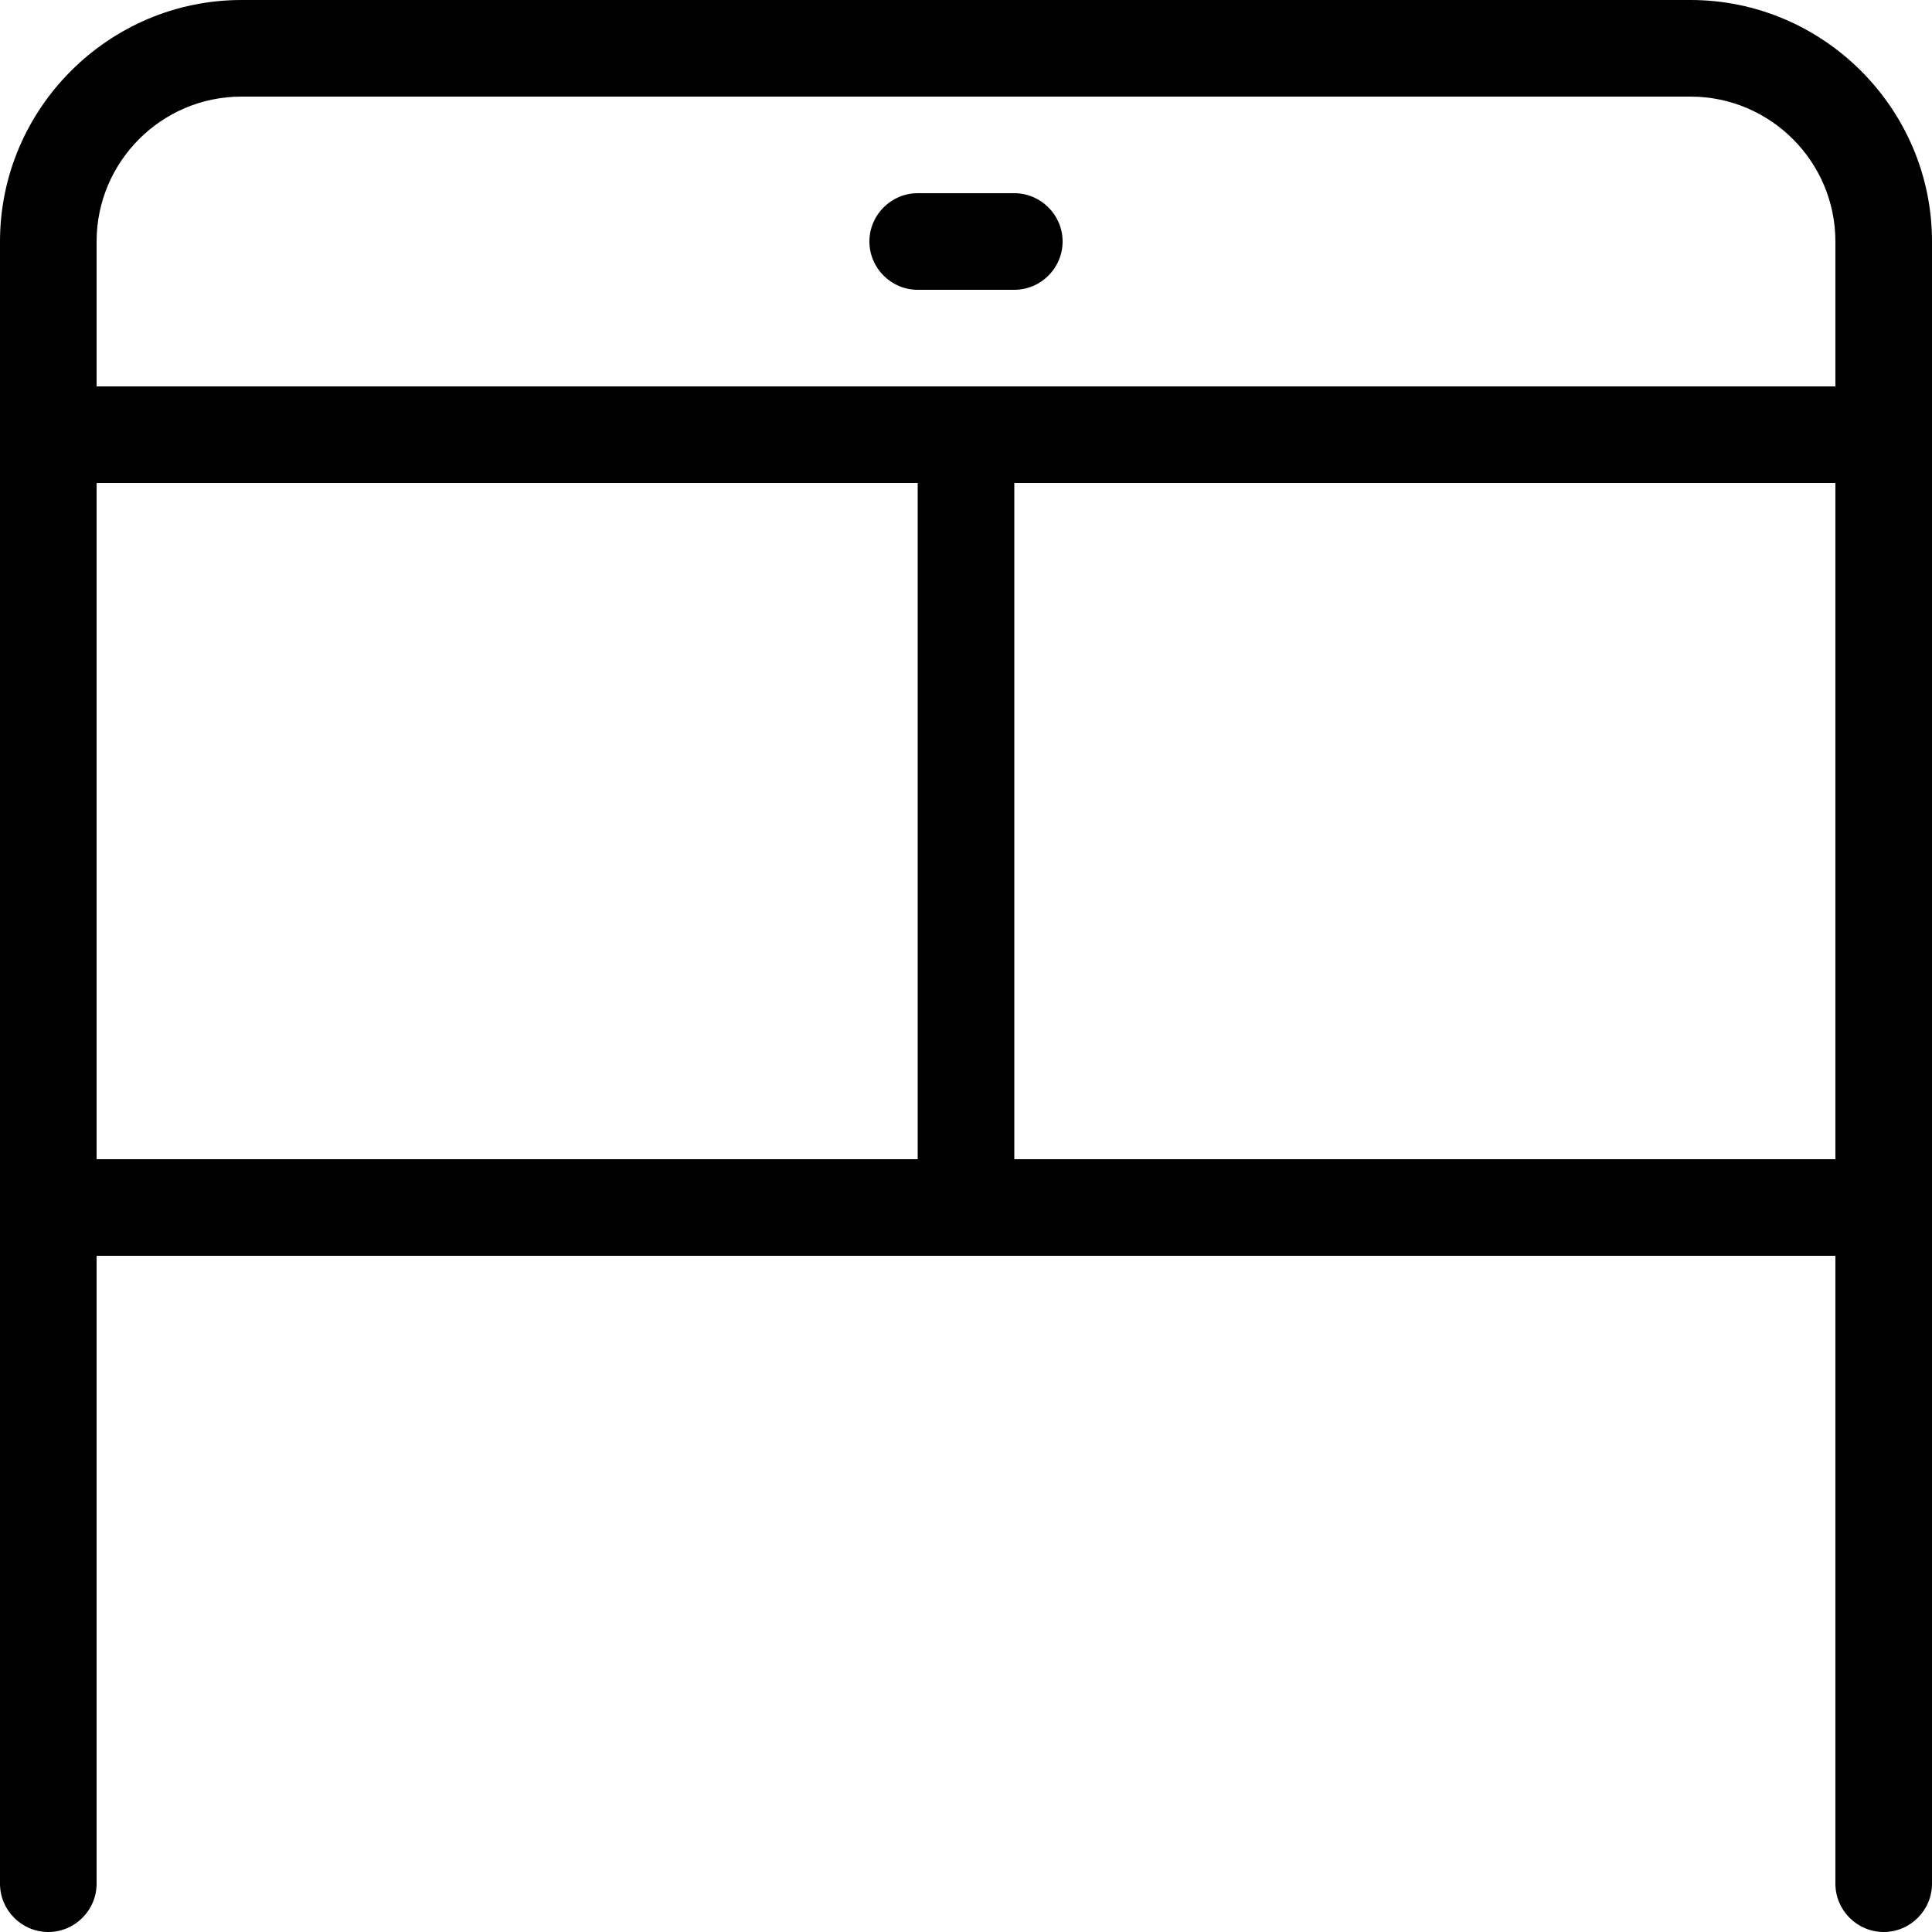 <svg width="20" height="20" viewBox="0 0 20 20" xmlns="http://www.w3.org/2000/svg"><title>hardware/endpoint-g2-70-dual_20</title><path d="M19 4l-8.5 0-1 0L1 4l0-1.5C1 1.673 1.673 1 2.5 1l15 0c.827 0 1.5.673 1.5 1.5L19 4zm-8.5 8l8.5 0 0-7-8.5 0 0 7zM1 12l8.5 0 0-7L1 5l0 7zM17.5 0C18.875 0 20 1.125 20 2.5l0 17c0 .275-.225.5-.5.5-.275 0-.5-.225-.5-.5l0-6.5-8.5 0-1 0L1 13l0 6.5c0 .275-.225.5-.5.5-.275 0-.5-.225-.5-.5l0-17C0 1.125 1.125 0 2.5 0l15 0zm-7 2l-1 0c-.275 0-.5.225-.5.5 0 .275.225.5.5.5l1 0c.275 0 .5-.225.5-.5 0-.275-.225-.5-.5-.5z" fill="#000" fill-rule="evenodd"/></svg>